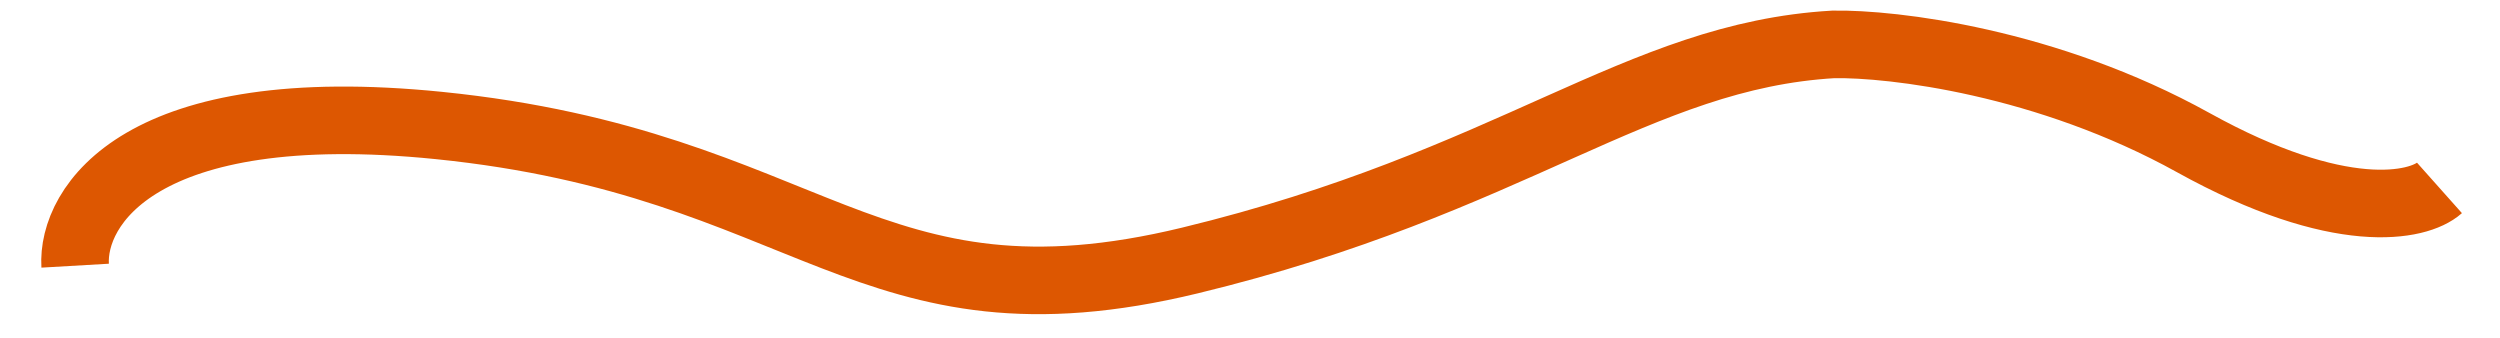 <svg width="37" height="5" viewBox="0 0 37 5" fill="none" xmlns="http://www.w3.org/2000/svg">
<path d="M1.112 3.932C1.061 3.054 2.066 1.409 6.493 1.857C12.027 2.417 12.825 5.015 17.612 3.855C22.399 2.696 24.232 0.826 27.134 0.657C28.007 0.642 30.294 0.91 32.461 2.111C34.628 3.312 35.793 3.058 36.104 2.781" stroke="#DD5701"/>
</svg>
